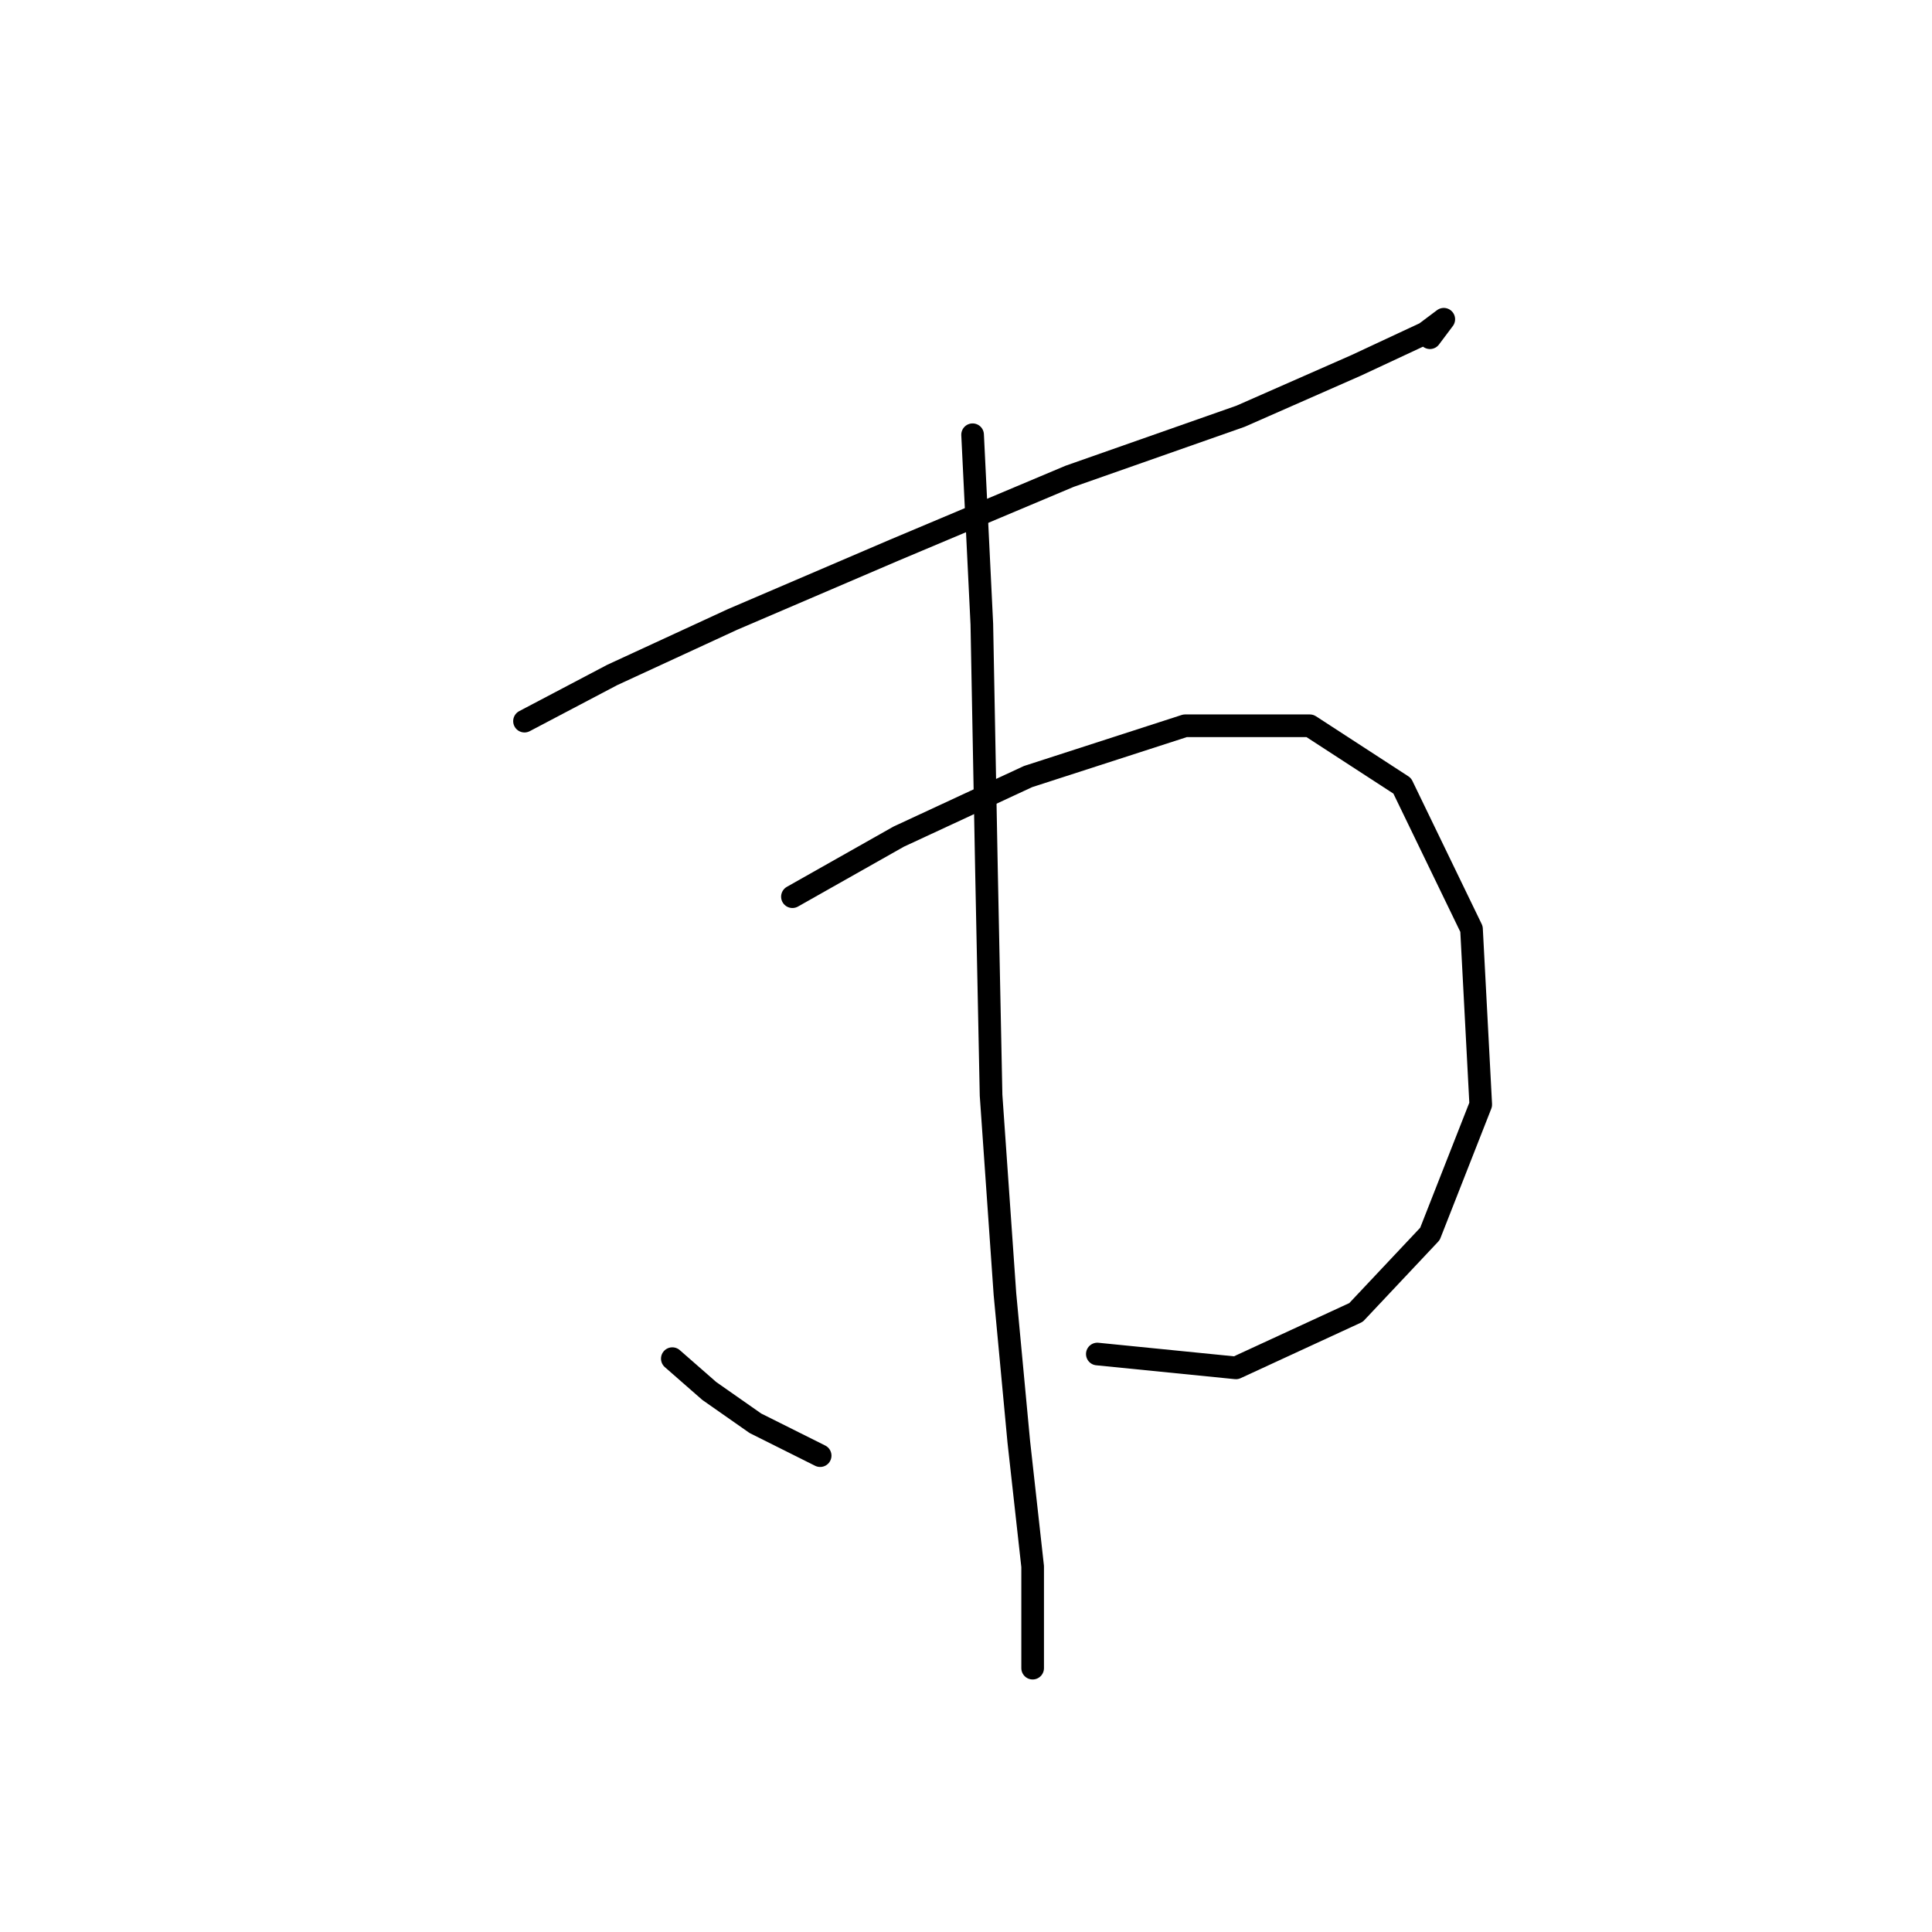 <?xml version="1.0" standalone="no"?>
    <svg width="256" height="256" xmlns="http://www.w3.org/2000/svg" version="1.1">
    <polyline stroke="black" stroke-width="3" stroke-linecap="round" fill="transparent" stroke-linejoin="round" points="69.499 95.555 81.129 89.434 97.044 82.089 118.468 72.907 141.728 63.113 164.376 55.156 179.679 48.423 188.861 44.138 191.309 42.302 189.473 44.75 189.473 44.75 " />
        <polyline stroke="black" stroke-width="3" stroke-linecap="round" fill="transparent" stroke-linejoin="round" points="105.001 118.816 119.08 110.858 136.219 102.901 157.031 96.168 173.558 96.168 185.8 104.125 194.982 123.1 196.206 146.361 189.473 163.5 179.679 173.906 163.764 181.251 145.401 179.415 145.401 179.415 " />
        <polyline stroke="black" stroke-width="3" stroke-linecap="round" fill="transparent" stroke-linejoin="round" points="128.874 57.604 130.098 82.701 130.71 115.143 131.322 145.137 133.159 171.457 134.995 191.045 136.831 207.572 136.831 216.754 136.831 221.039 136.831 221.039 " />
        <polyline stroke="black" stroke-width="3" stroke-linecap="round" fill="transparent" stroke-linejoin="round" points="89.086 180.027 93.983 184.312 100.104 188.597 108.674 192.881 108.674 192.881 " />
        </svg>